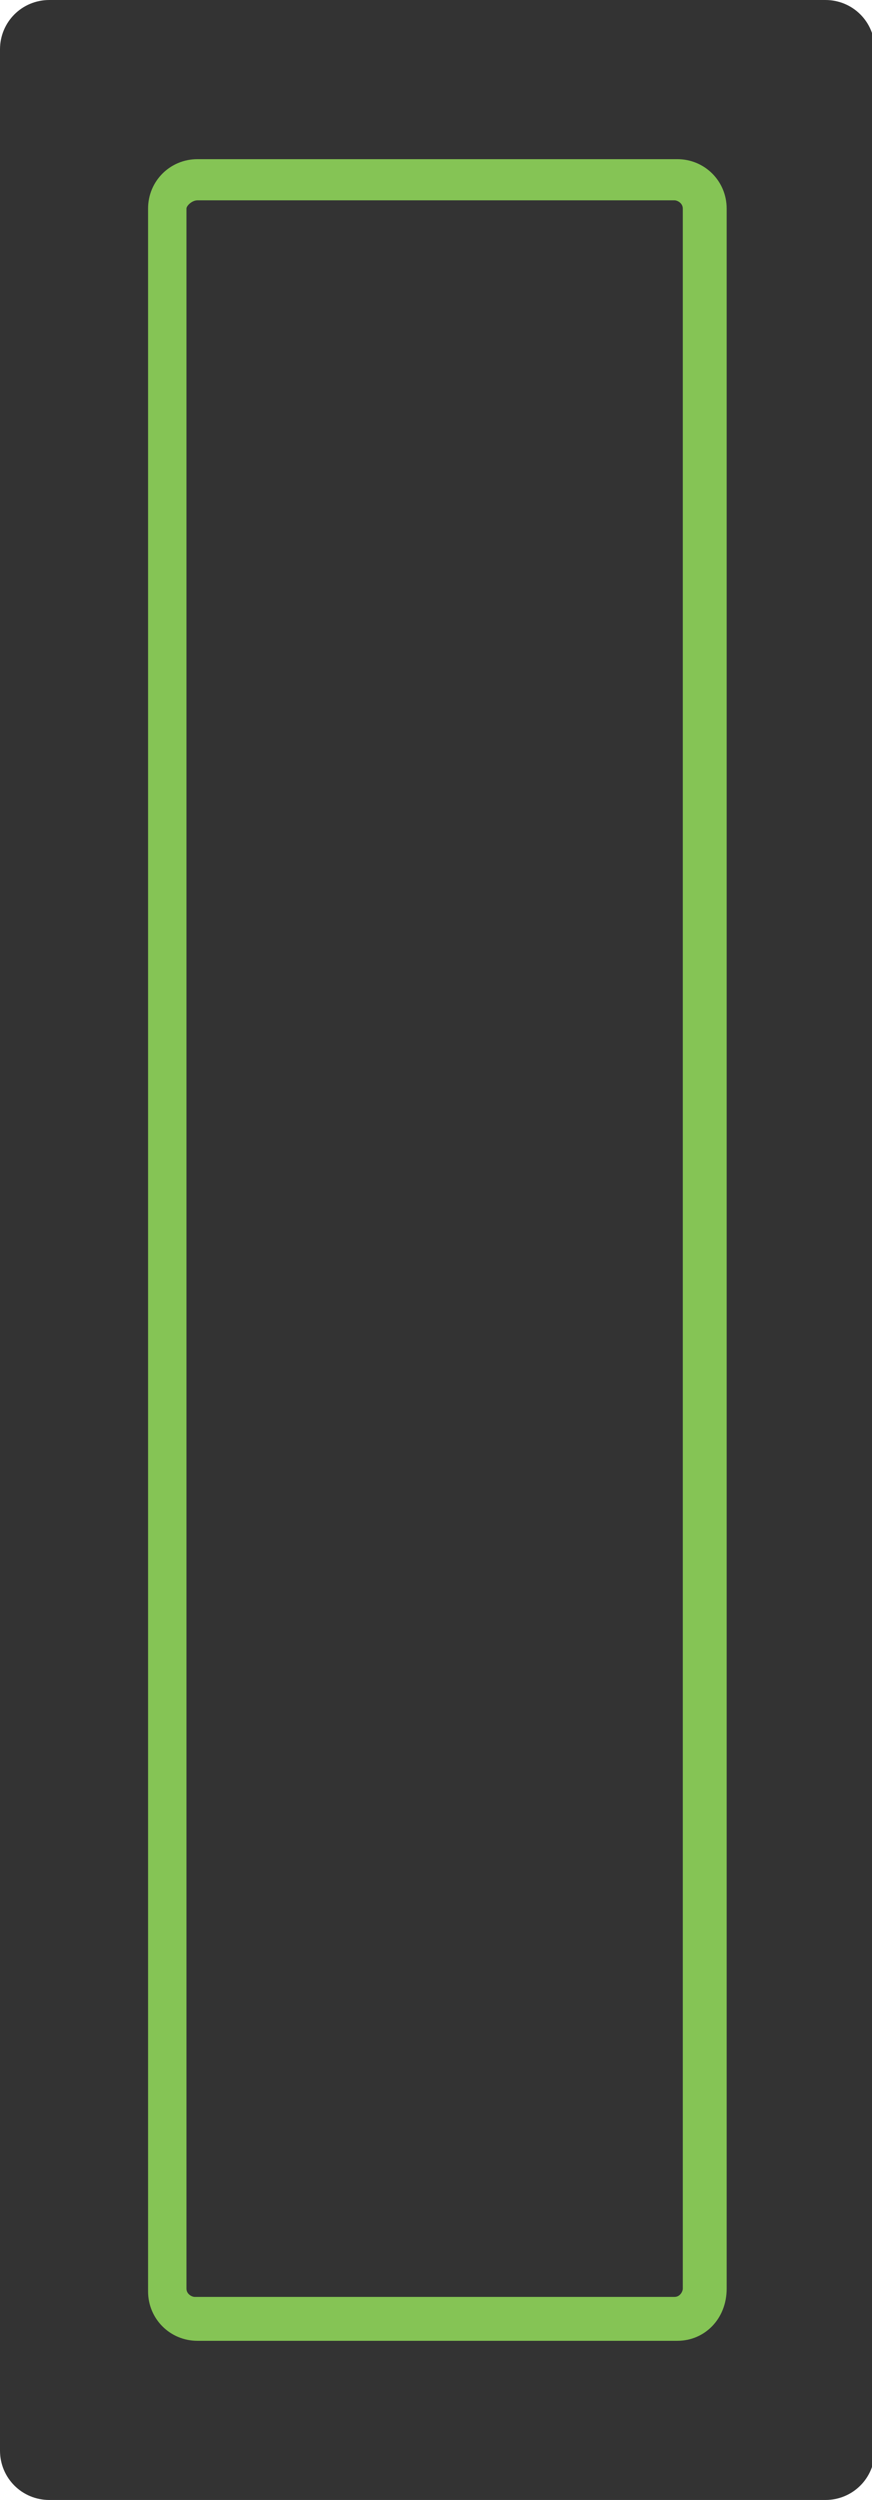 <?xml version="1.0" encoding="utf-8"?>
<!-- Generator: Adobe Illustrator 21.0.0, SVG Export Plug-In . SVG Version: 6.00 Build 0)  -->
<svg version="1.1" id="Group_1105" xmlns="http://www.w3.org/2000/svg" xmlns:xlink="http://www.w3.org/1999/xlink" x="0px" y="0px"
	 viewBox="0 0 31.8 91.1" style="enable-background:new 0 0 31.8 91.1;" xml:space="preserve">
<style type="text/css">
	.st0{fill:#333333;}
	.st1{fill:#85C455;}
</style>
<g id="Rectangle_613">
	<path class="st0" d="M1.8,0h28.3c1,0,1.8,0.8,1.8,1.8v87.5c0,1-0.8,1.8-1.8,1.8H1.8c-1,0-1.8-0.8-1.8-1.8V1.8C0,0.8,0.8,0,1.8,0z"
		/>
</g>
<g id="Rectangle_614">
	<path class="st1" d="M24.7,85.3H7.2c-1,0-1.8-0.8-1.8-1.8V7.6c0-1,0.8-1.8,1.8-1.8h17.5c1,0,1.8,0.8,1.8,1.8v75.8
		C26.5,84.5,25.7,85.3,24.7,85.3z M7.2,7.3C7,7.3,6.8,7.5,6.8,7.6v75.8c0,0.2,0.2,0.3,0.3,0.3h17.5c0.2,0,0.3-0.2,0.3-0.3V7.6
		c0-0.2-0.2-0.3-0.3-0.3C24.6,7.3,7.2,7.3,7.2,7.3z"/>
</g>
</svg>
